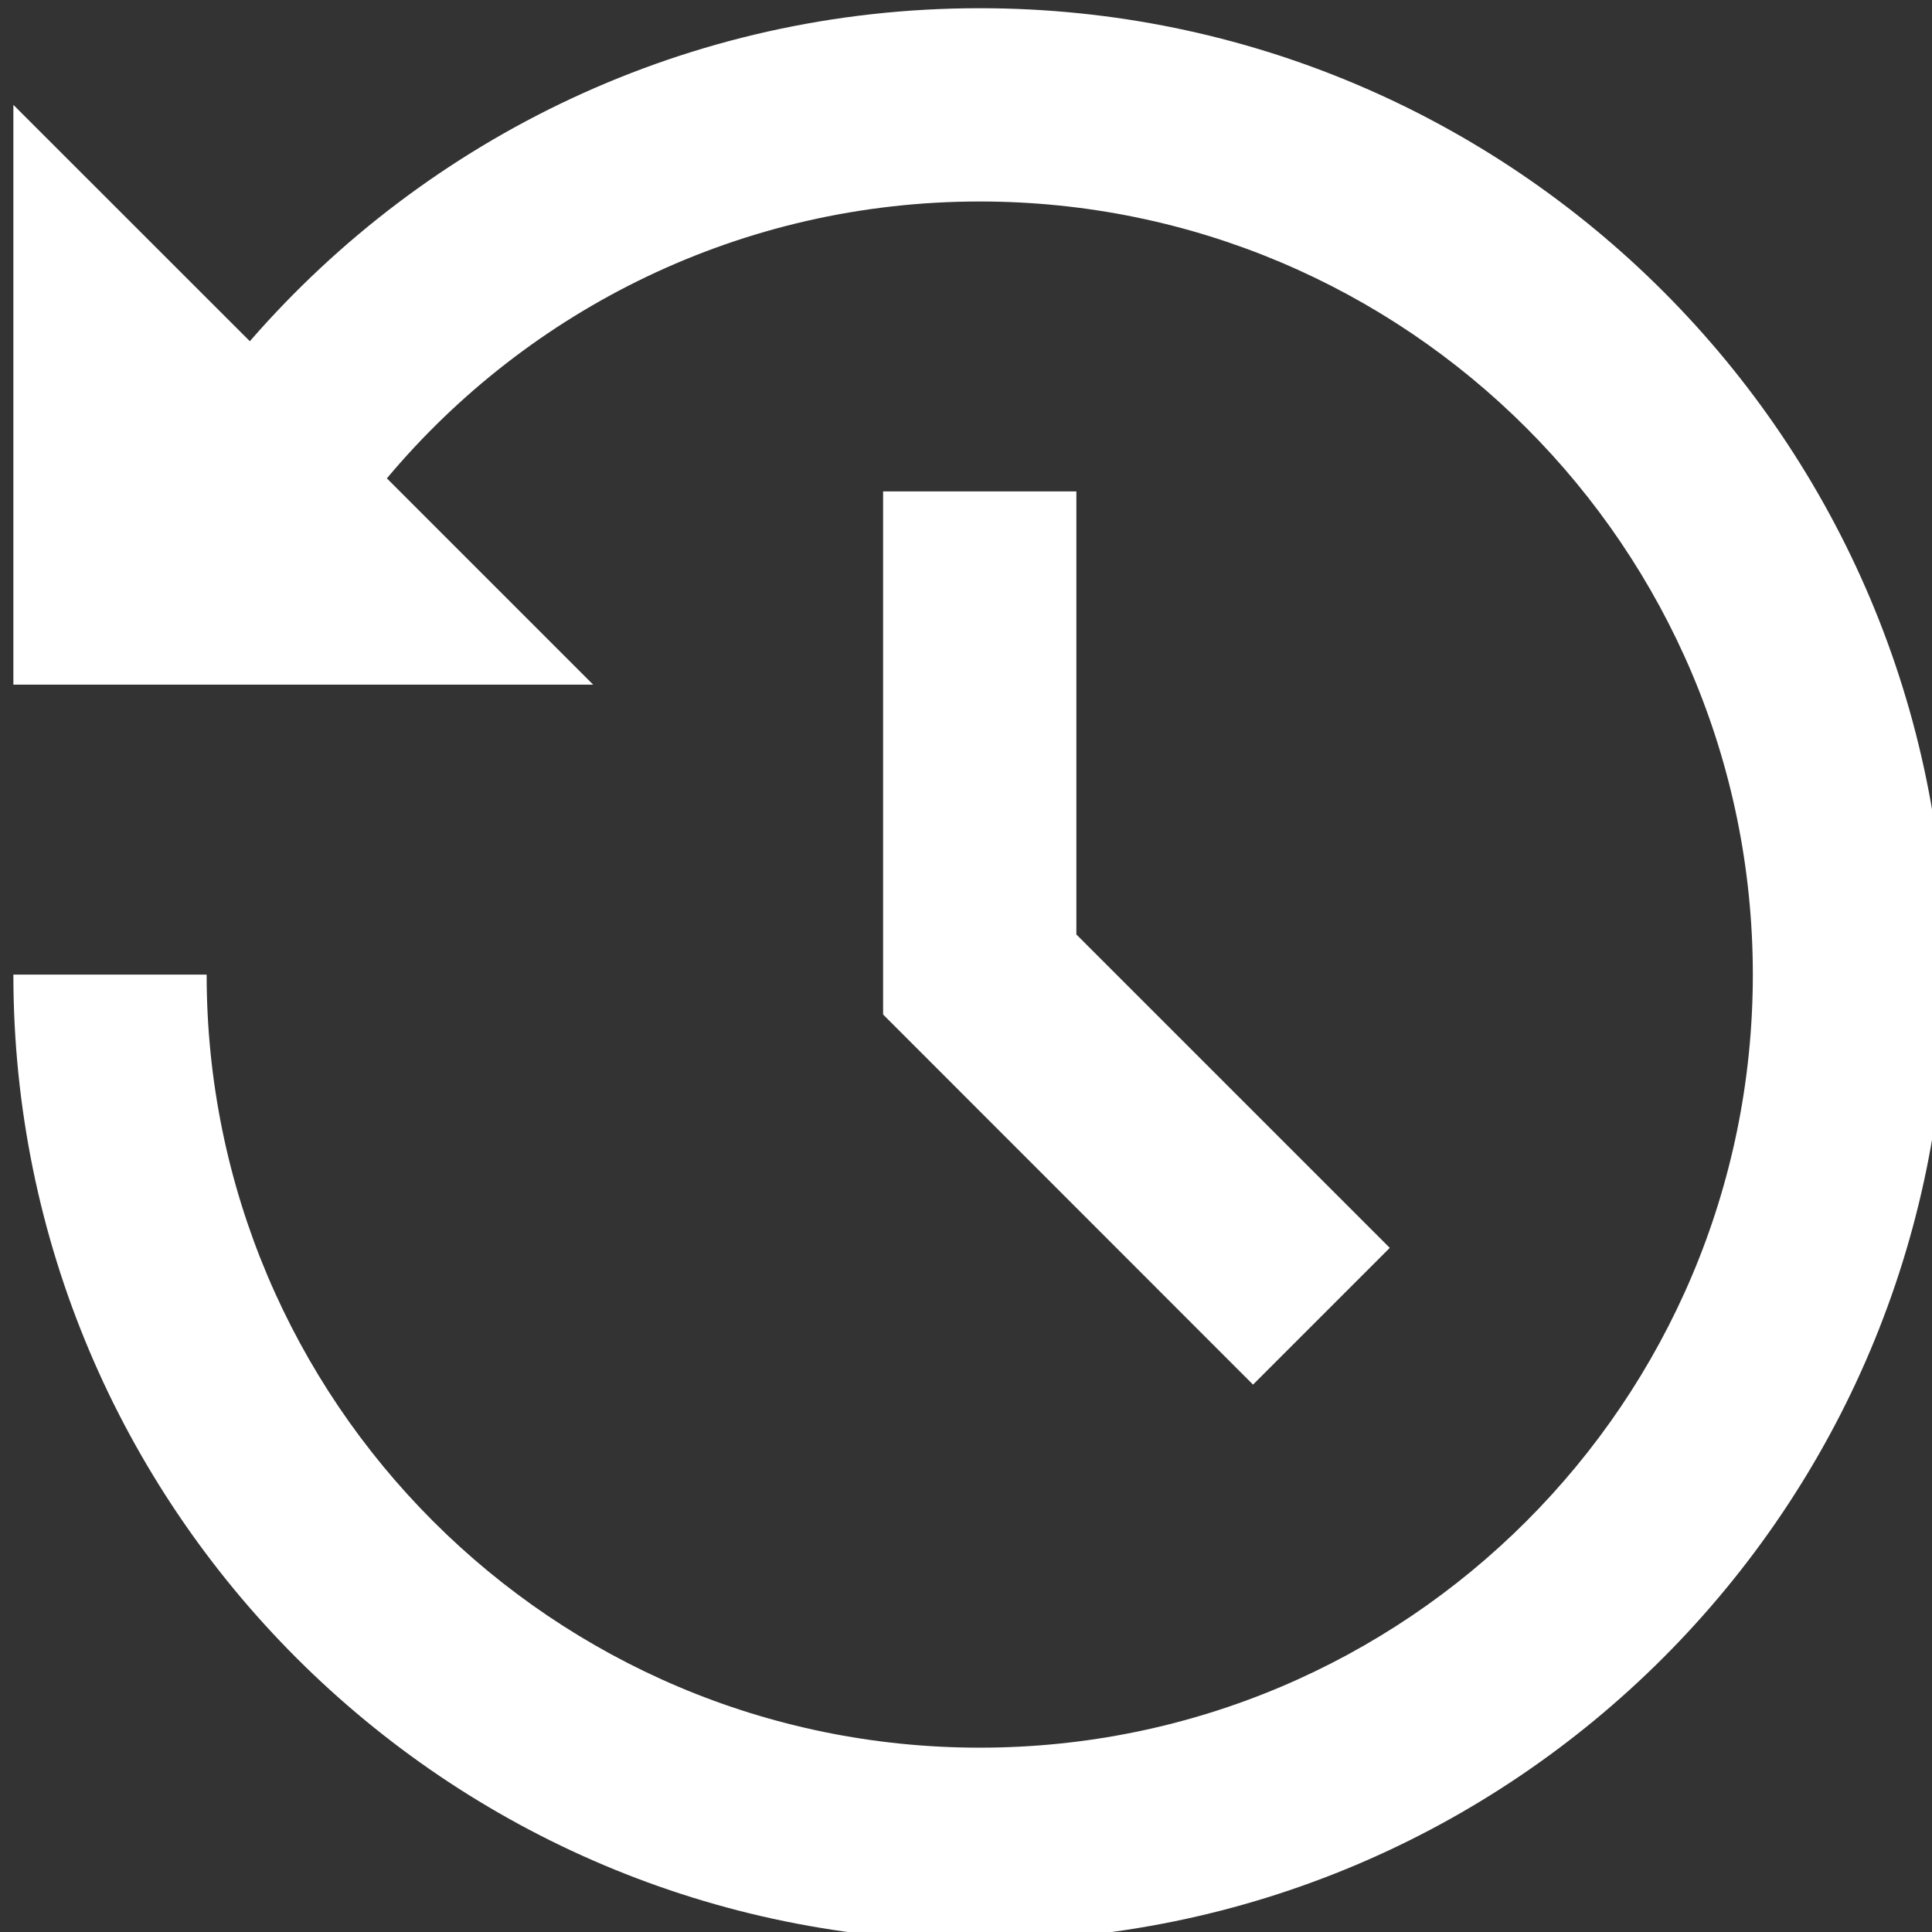 <?xml version="1.0" encoding="UTF-8"?>
<svg width="17.284" height="17.284" version="1.1" viewBox="0 0 17.284 17.284" xml:space="preserve" xmlns="http://www.w3.org/2000/svg" xmlns:cc="http://creativecommons.org/ns#" xmlns:dc="http://purl.org/dc/elements/1.1/" xmlns:rdf="http://www.w3.org/1999/02/22-rdf-syntax-ns#"><rect x="0" y="0" width="17.284" height="17.284" fill="#333333" stroke="none"/><defs><clipPath id="clipPath1075"><path d="m789.58 466.67h62.5v62.5h-62.5z" clip-rule="evenodd"/></clipPath></defs><g fill="#fff" transform="matrix(.332 0 0 .332 -263.75 -156.59)" clip-path="url(#clipPath1075)"><g transform="matrix(2.604,0,0,2.604,789.58,466.67)"><path d="m12 2c5.523 0 10 4.477 10 10s-4.477 10-10 10-10-4.477-10-10h2c0 4.418 3.582 8 8 8s8-3.582 8-8-3.582-8-8-8c-2.464 0-4.668 1.114-6.135 2.865l2.135 2.135h-6v-6l2.447 2.446c1.833-2.11 4.537-3.446 7.553-3.446zm1 5v4.585l3.243 3.243-1.415 1.415-3.828-3.83v-5.413z"/></g></g></svg>
